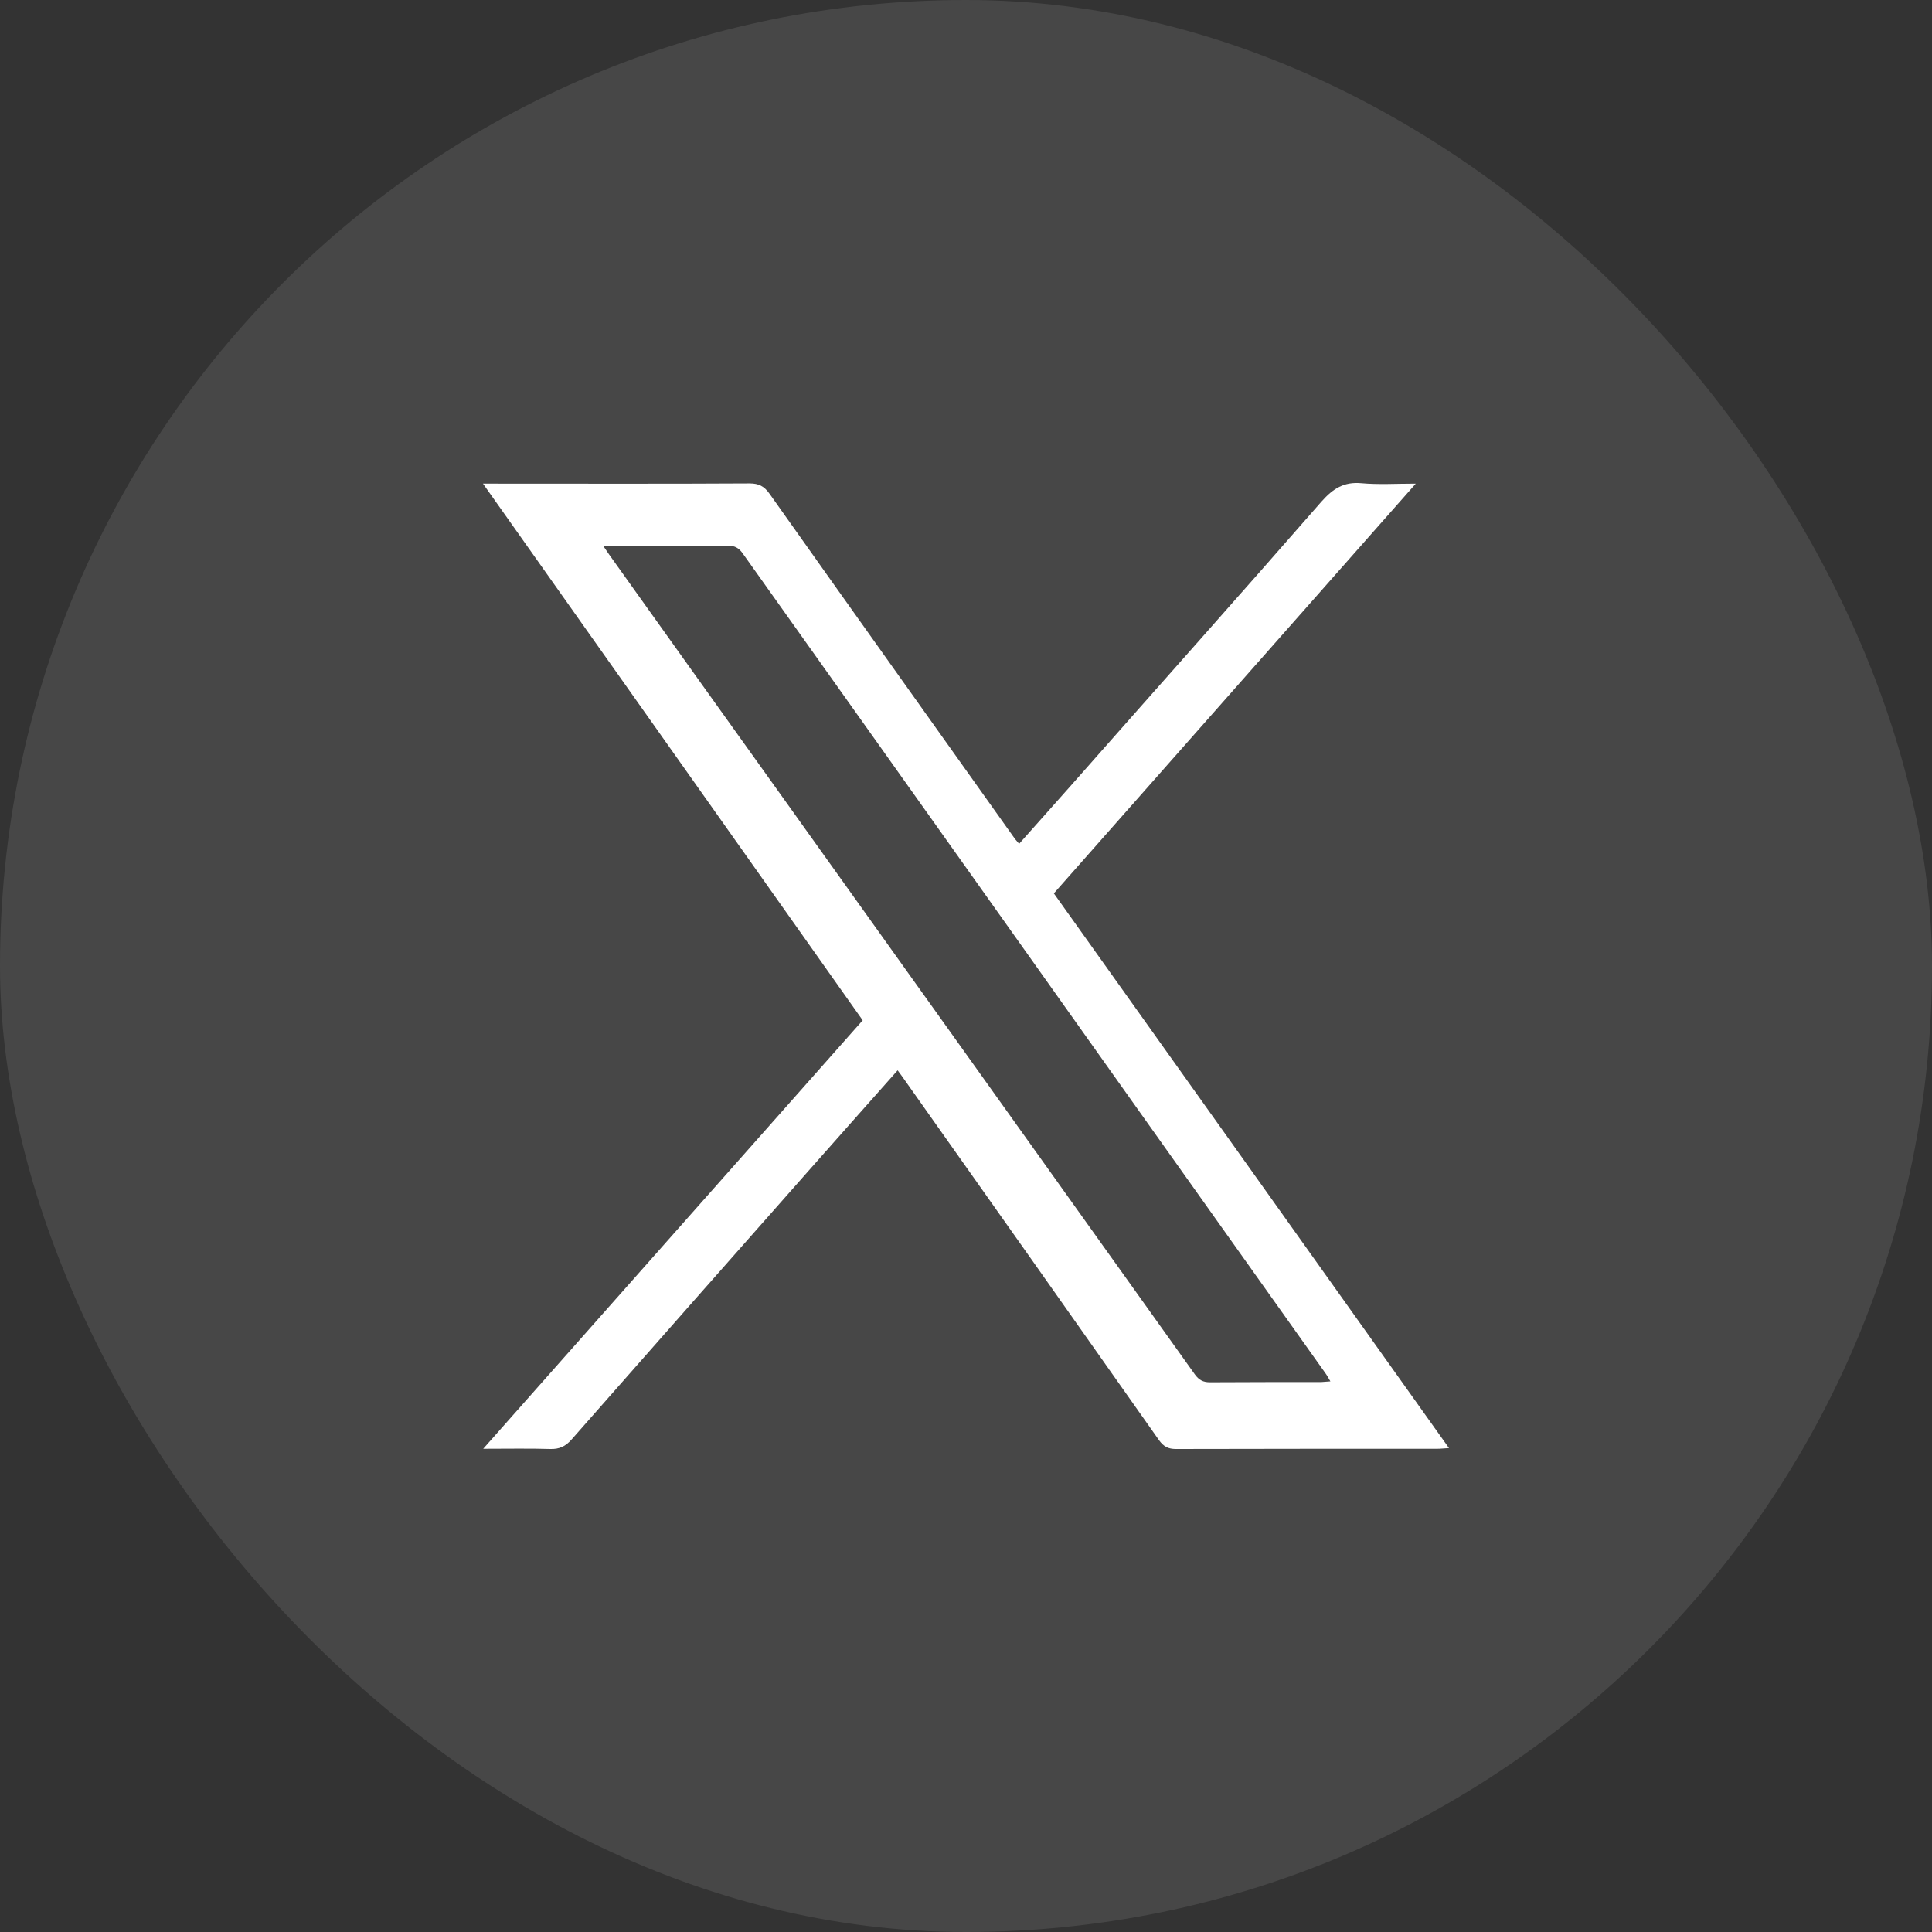 <svg width="36" height="36" viewBox="0 0 36 36" fill="none" xmlns="http://www.w3.org/2000/svg">
<rect x="0" y="0" width="36" height="36" fill="#333333" stroke="none"/>
<rect width="36" height="36" rx="18" fill="white" fill-opacity="0.1"/>
<g clip-path="url(#clip0_622_388)">
<path d="M16.726 19.944C16.173 20.568 15.64 21.166 15.108 21.769C13.62 23.453 12.133 25.137 10.649 26.825C10.535 26.954 10.42 27.004 10.259 27C9.86 26.988 9.462 26.996 9.004 26.996C11.387 24.306 13.727 21.661 16.075 19.012C13.719 15.682 11.375 12.368 9 9.012C9.114 9.012 9.181 9.012 9.253 9.012C10.823 9.012 12.397 9.017 13.968 9.008C14.137 9.008 14.24 9.058 14.342 9.204C15.861 11.349 17.392 13.495 18.915 15.636C18.935 15.661 18.959 15.686 18.99 15.723C19.326 15.349 19.649 14.979 19.977 14.613C21.527 12.854 23.086 11.108 24.625 9.345C24.842 9.1 25.047 8.975 25.366 9.004C25.686 9.033 26.006 9.012 26.381 9.012C24.116 11.578 21.883 14.106 19.637 16.647C22.088 20.085 24.534 23.52 27 26.983C26.909 26.988 26.846 26.996 26.783 26.996C25.157 26.996 23.536 26.996 21.91 27C21.772 27 21.685 26.958 21.598 26.838C20.02 24.597 18.438 22.36 16.856 20.123C16.82 20.069 16.781 20.019 16.726 19.944ZM11.241 10.173C11.3 10.256 11.324 10.297 11.352 10.335C12.417 11.827 13.482 13.32 14.552 14.813C17.124 18.414 19.697 22.01 22.265 25.611C22.34 25.715 22.419 25.757 22.545 25.757C23.228 25.753 23.915 25.753 24.597 25.753C24.652 25.753 24.712 25.744 24.79 25.74C24.751 25.674 24.727 25.628 24.696 25.586C22.51 22.514 20.328 19.441 18.142 16.364C16.71 14.347 15.274 12.331 13.841 10.314C13.766 10.206 13.687 10.168 13.565 10.168C12.993 10.173 12.421 10.173 11.849 10.173C11.659 10.173 11.47 10.173 11.241 10.173Z" fill="white"/>
</g>
<defs>
<clipPath id="clip0_622_388">
<rect width="18" height="18" fill="white" transform="translate(9 9)"/>
</clipPath>
</defs>
</svg>
